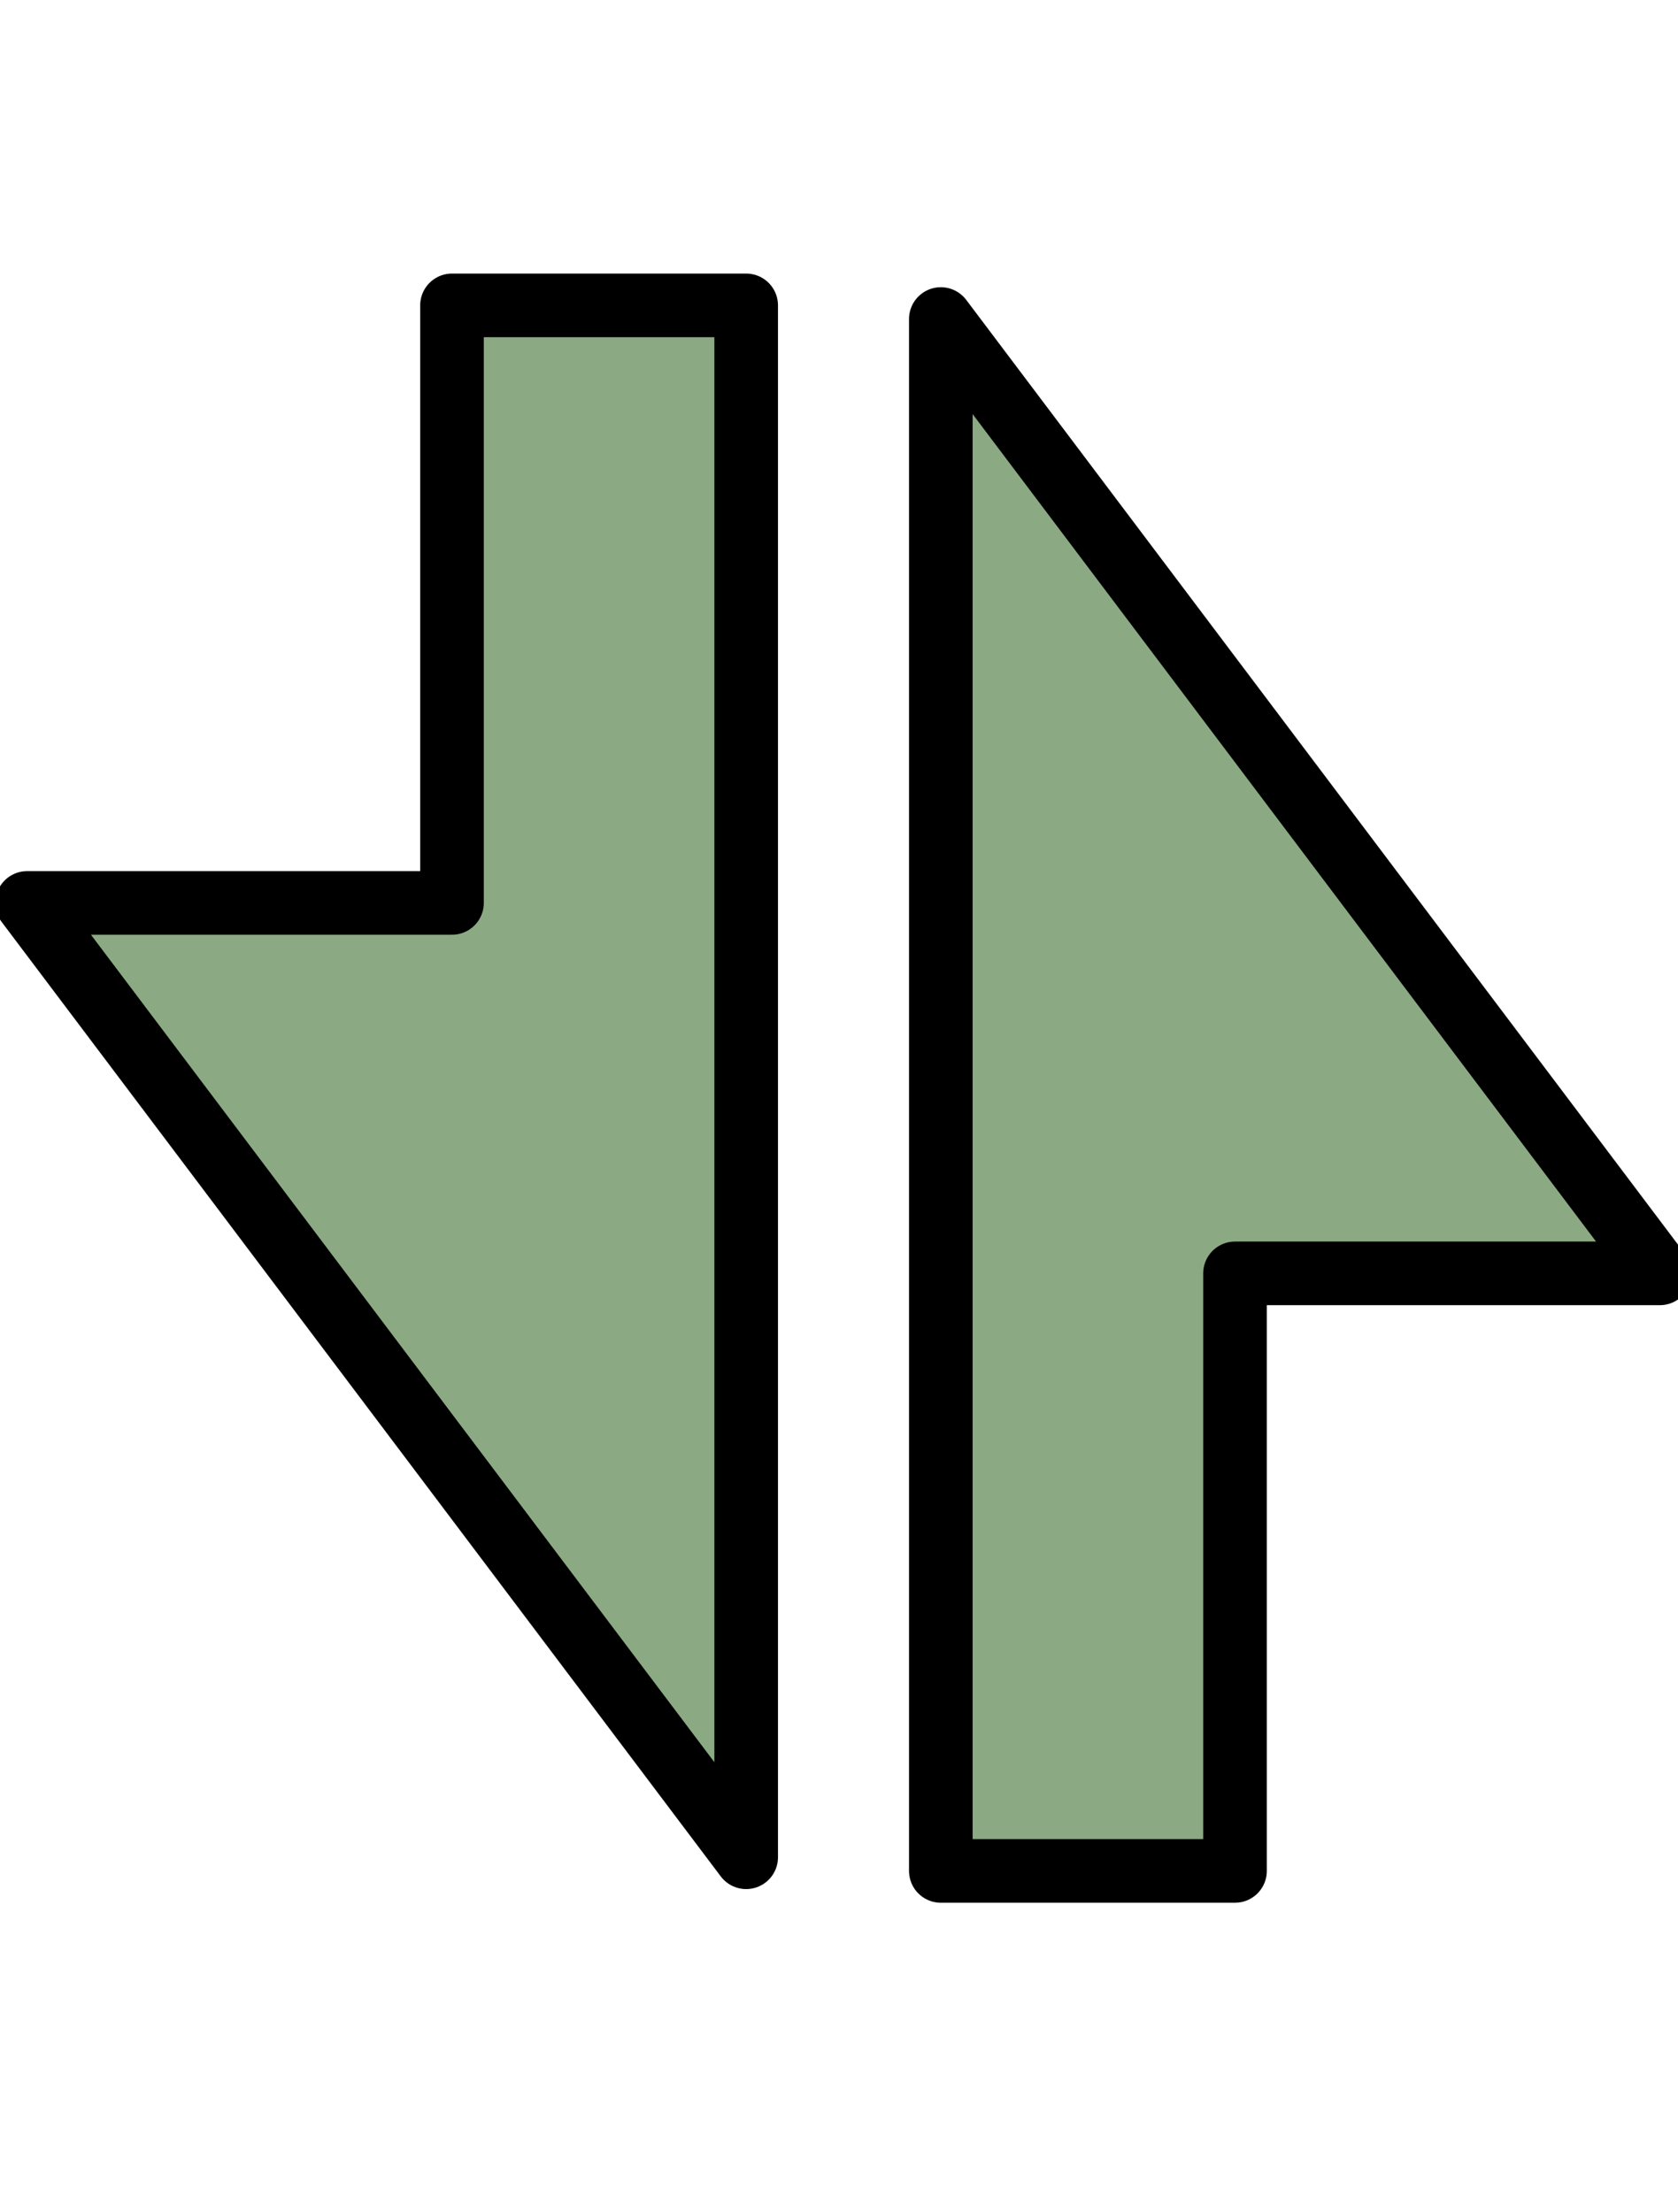 <?xml version="1.0" encoding="UTF-8" standalone="no"?>
<svg
   xmlns:dc="http://purl.org/dc/elements/1.1/"
   xmlns:cc="http://creativecommons.org/ns#"
   xmlns:rdf="http://www.w3.org/1999/02/22-rdf-syntax-ns#"
   xmlns:svg="http://www.w3.org/2000/svg"
   xmlns="http://www.w3.org/2000/svg"
   xmlns:sodipodi="http://sodipodi.sourceforge.net/DTD/sodipodi-0.dtd"
   xmlns:inkscape="http://www.inkscape.org/namespaces/inkscape"
   width="22"
   height="29"
   viewBox="0 0 22 29"
   fill="none"
   version="1.1"
   id="svg905"
   sodipodi:docname="svgCarryingSelected.svg"
   inkscape:version="1.0.1 (3bc2e813f5, 2020-09-07)">
  <defs
     id="defs909" />
  <sodipodi:namedview
     pagecolor="#ffffff"
     bordercolor="#666666"
     borderopacity="1"
     objecttolerance="10"
     gridtolerance="10"
     guidetolerance="10"
     inkscape:pageopacity="0"
     inkscape:pageshadow="2"
     inkscape:window-width="1920"
     inkscape:window-height="1017"
     id="namedview907"
     showgrid="false"
     inkscape:zoom="8"
     inkscape:cx="-31.540162"
     inkscape:cy="18.101988"
     inkscape:window-x="-8"
     inkscape:window-y="-8"
     inkscape:window-maximized="1"
     inkscape:current-layer="svg905"
     inkscape:document-rotation="0"
     inkscape:snap-bbox="false"
     inkscape:bbox-paths="true"
     inkscape:bbox-nodes="true"
     inkscape:snap-bbox-edge-midpoints="true"
     inkscape:snap-bbox-midpoints="true"
     inkscape:snap-global="true"
     inkscape:snap-grids="true" />
  <path
     style="fill:#8baa83;fill-opacity:1;stroke:#000000;stroke-width:0.834;stroke-linecap:butt;stroke-linejoin:round;stroke-miterlimit:4;stroke-dasharray:none;stroke-opacity:1"
     d="M 5.926,11.836 V 4.003 H 9.783 V 11.836 24.346 L 0.356,11.836 Z"
     id="path832"
     sodipodi:nodetypes="ccccccc" />
  <path
     style="fill:#8baa83;fill-opacity:1;stroke:#000000;stroke-width:0.834;stroke-linecap:butt;stroke-linejoin:round;stroke-miterlimit:4;stroke-dasharray:none;stroke-opacity:1"
     d="m 16.192,16.692 v 7.833 H 12.335 V 16.692 4.182 l 9.427,12.51 z"
     id="path832-5"
     sodipodi:nodetypes="ccccccc" />
</svg>
